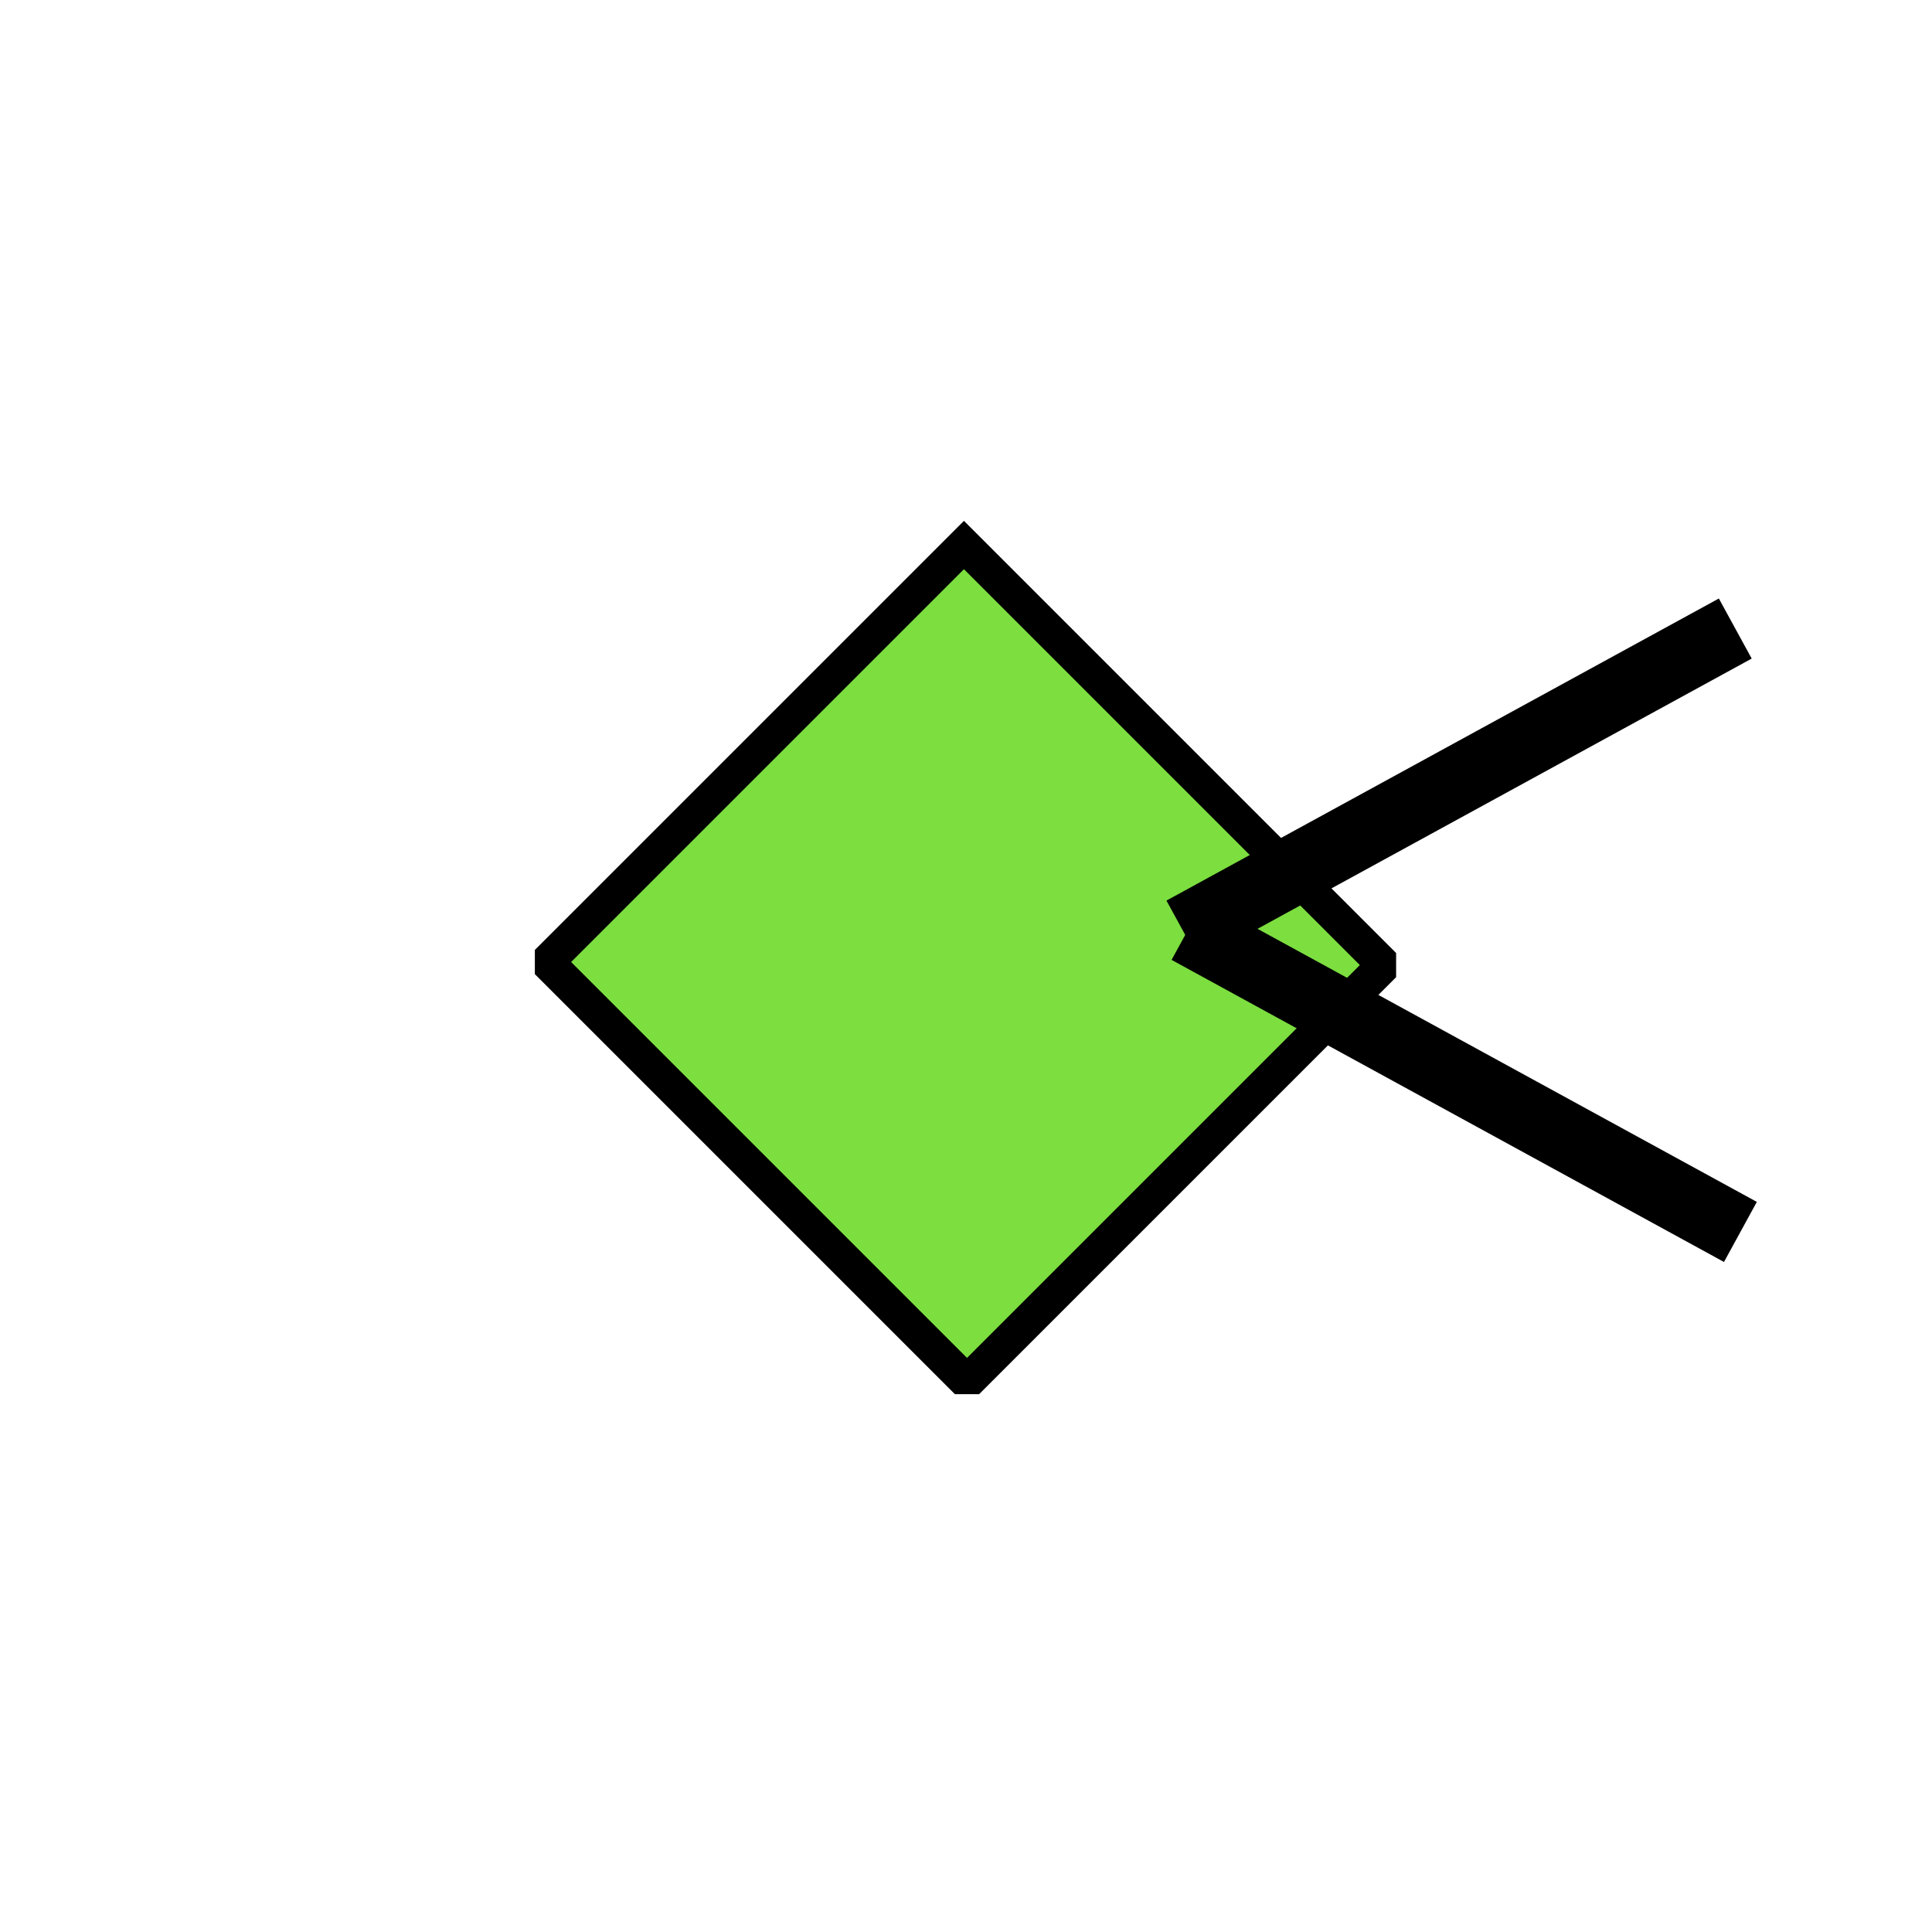 <?xml version="1.0" encoding="UTF-8" standalone="no"?>
<svg width="11.289mm" height="11.289mm"
 viewBox="0 0 32 32"
 xmlns="http://www.w3.org/2000/svg" xmlns:xlink="http://www.w3.org/1999/xlink"  version="1.2" baseProfile="tiny">
<title>Qt Svg Document</title>
<desc>Generated with Qt</desc>
<defs>
</defs>
<g fill="none" stroke="black" stroke-width="1" fill-rule="evenodd" stroke-linecap="square" stroke-linejoin="bevel" >

<g fill="none" stroke="#000000" stroke-opacity="1" stroke-width="1" stroke-linecap="square" stroke-linejoin="bevel" transform="matrix(0.707,0.707,-0.707,0.707,16,16)"
font-family="MS Shell Dlg 2" font-size="8.25" font-weight="400" font-style="normal" 
>
</g>

<g fill="none" stroke="#000000" stroke-opacity="1" stroke-width="1" stroke-linecap="square" stroke-linejoin="bevel" transform="matrix(0.943,0.943,-0.943,0.943,16,16)"
font-family="MS Shell Dlg 2" font-size="8.25" font-weight="400" font-style="normal" 
>
</g>

<g fill="#7cde3f" fill-opacity="1" stroke="none" transform="matrix(0.178,0.178,-0.178,0.178,16,-0.035)"
font-family="MS Shell Dlg 2" font-size="8.25" font-weight="400" font-style="normal" 
>
<path vector-effect="non-scaling-stroke" fill-rule="evenodd" d="M25.36,25.551 L64.449,25.551 L64.449,64.354 L25.36,64.354 L25.36,25.551"/>
</g>

<g fill="none" stroke="#000000" stroke-opacity="1" stroke-width="2.25" stroke-linecap="butt" stroke-linejoin="miter" stroke-miterlimit="4" transform="matrix(0.178,0.178,-0.178,0.178,16,-0.035)"
font-family="MS Shell Dlg 2" font-size="8.25" font-weight="400" font-style="normal" 
>
<path vector-effect="none" fill-rule="evenodd" d="M25.36,25.551 L64.449,25.551 L64.449,64.354 L25.36,64.354 L25.36,25.551"/>
</g>

<g fill="none" stroke="#000000" stroke-opacity="1" stroke-width="1" stroke-linecap="square" stroke-linejoin="bevel" transform="matrix(0.943,0.943,-0.943,0.943,16,16)"
font-family="MS Shell Dlg 2" font-size="8.25" font-weight="400" font-style="normal" 
>
</g>

<g fill="none" stroke="#000000" stroke-opacity="1" stroke-width="1" stroke-linecap="square" stroke-linejoin="bevel" transform="matrix(0.707,0.707,-0.707,0.707,16,16)"
font-family="MS Shell Dlg 2" font-size="8.25" font-weight="400" font-style="normal" 
>
</g>

<g fill="none" stroke="#000000" stroke-opacity="1" stroke-width="1" stroke-linecap="square" stroke-linejoin="bevel" transform="matrix(1,0,0,1,0,0)"
font-family="MS Shell Dlg 2" font-size="8.25" font-weight="400" font-style="normal" 
>
</g>

<g fill="none" stroke="#000000" stroke-opacity="1" stroke-width="1" stroke-linecap="square" stroke-linejoin="bevel" transform="matrix(1,0,0,1,16,16)"
font-family="MS Shell Dlg 2" font-size="8.25" font-weight="400" font-style="normal" 
>
</g>

<g fill="none" stroke="#000000" stroke-opacity="1" stroke-width="1" stroke-linecap="square" stroke-linejoin="bevel" transform="matrix(1.333,0,0,1.333,16,16)"
font-family="MS Shell Dlg 2" font-size="8.25" font-weight="400" font-style="normal" 
>
</g>

<g fill="#000000" fill-opacity="1" stroke="none" transform="matrix(0.315,0,0,0.315,1.827,1.827)"
font-family="MS Shell Dlg 2" font-size="8.25" font-weight="400" font-style="normal" 
opacity="0" >
<path vector-effect="non-scaling-stroke" fill-rule="nonzero" d="M57.977,42.27 L83.864,28.113"/>
</g>

<g fill="none" stroke="#000000" stroke-opacity="1" stroke-width="3.6" stroke-linecap="butt" stroke-linejoin="miter" stroke-miterlimit="4" transform="matrix(0.315,0,0,0.315,1.827,1.827)"
font-family="MS Shell Dlg 2" font-size="8.25" font-weight="400" font-style="normal" 
>
<path vector-effect="none" fill-rule="nonzero" d="M57.977,42.27 L83.864,28.113"/>
</g>

<g fill="#000000" fill-opacity="1" stroke="none" transform="matrix(0.315,0,0,0.315,1.827,1.827)"
font-family="MS Shell Dlg 2" font-size="8.25" font-weight="400" font-style="normal" 
opacity="0" >
<path vector-effect="non-scaling-stroke" fill-rule="nonzero" d="M58.246,43.956 L84.134,58.113"/>
</g>

<g fill="none" stroke="#000000" stroke-opacity="1" stroke-width="3.6" stroke-linecap="butt" stroke-linejoin="miter" stroke-miterlimit="4" transform="matrix(0.315,0,0,0.315,1.827,1.827)"
font-family="MS Shell Dlg 2" font-size="8.25" font-weight="400" font-style="normal" 
>
<path vector-effect="none" fill-rule="nonzero" d="M58.246,43.956 L84.134,58.113"/>
</g>

<g fill="none" stroke="#000000" stroke-opacity="1" stroke-width="1" stroke-linecap="square" stroke-linejoin="bevel" transform="matrix(1.333,0,0,1.333,16,16)"
font-family="MS Shell Dlg 2" font-size="8.25" font-weight="400" font-style="normal" 
>
</g>

<g fill="none" stroke="#000000" stroke-opacity="1" stroke-width="1" stroke-linecap="square" stroke-linejoin="bevel" transform="matrix(1,0,0,1,16,16)"
font-family="MS Shell Dlg 2" font-size="8.25" font-weight="400" font-style="normal" 
>
</g>

<g fill="none" stroke="#000000" stroke-opacity="1" stroke-width="1" stroke-linecap="square" stroke-linejoin="bevel" transform="matrix(1,0,0,1,0,0)"
font-family="MS Shell Dlg 2" font-size="8.25" font-weight="400" font-style="normal" 
>
</g>
</g>
</svg>
